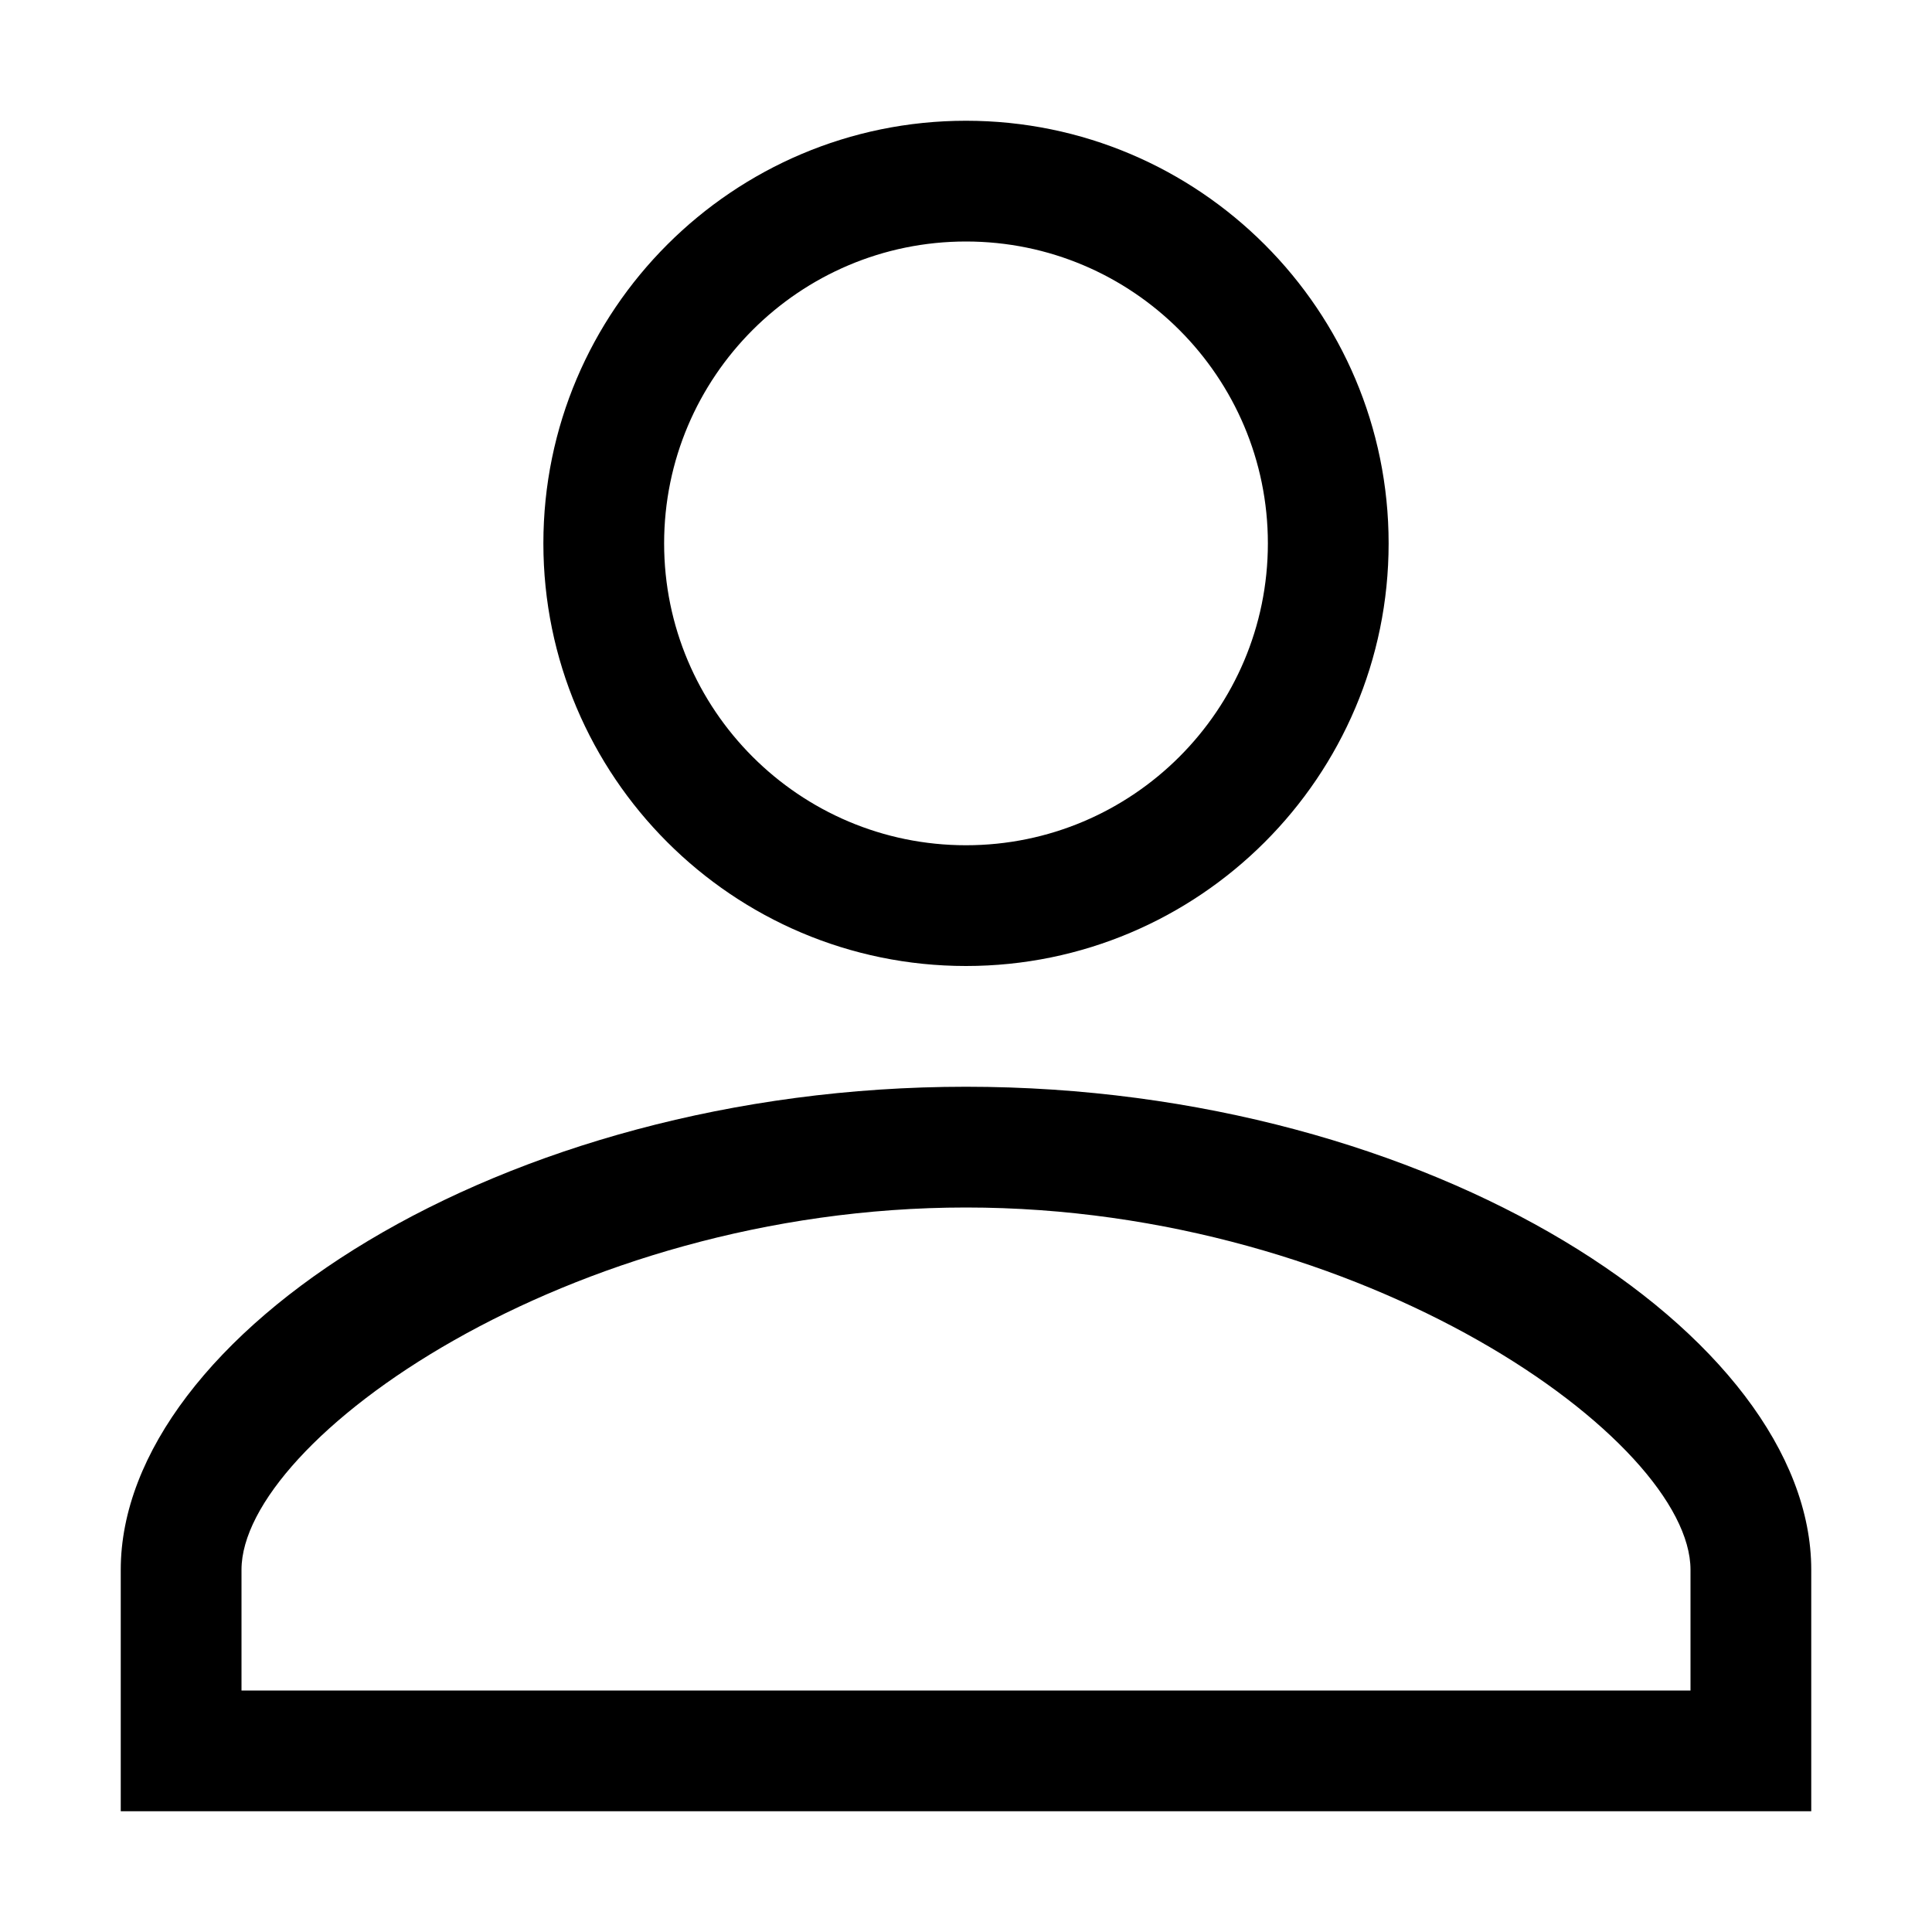<svg xmlns="http://www.w3.org/2000/svg" width="32" height="32" viewBox="0 0 32 32"><path d="M2 28h28v2H2v-2zm0-2h2v2H2v-2zm26 0h2v2h-2v-2zM4 26H2c0-3.866 6.268-8 14-8s14 4.134 14 8h-2c0-2.138-5.391-6-12-6S4 23.862 4 26zM9 9c0-3.866 3.142-7 7-7 3.866 0 7 3.142 7 7 0 3.866-3.142 7-7 7-3.866 0-7-3.142-7-7zm2 0c0 2.756 2.239 5 5 5 2.756 0 5-2.239 5-5 0-2.756-2.239-5-5-5-2.756 0-5 2.239-5 5z"/></svg>